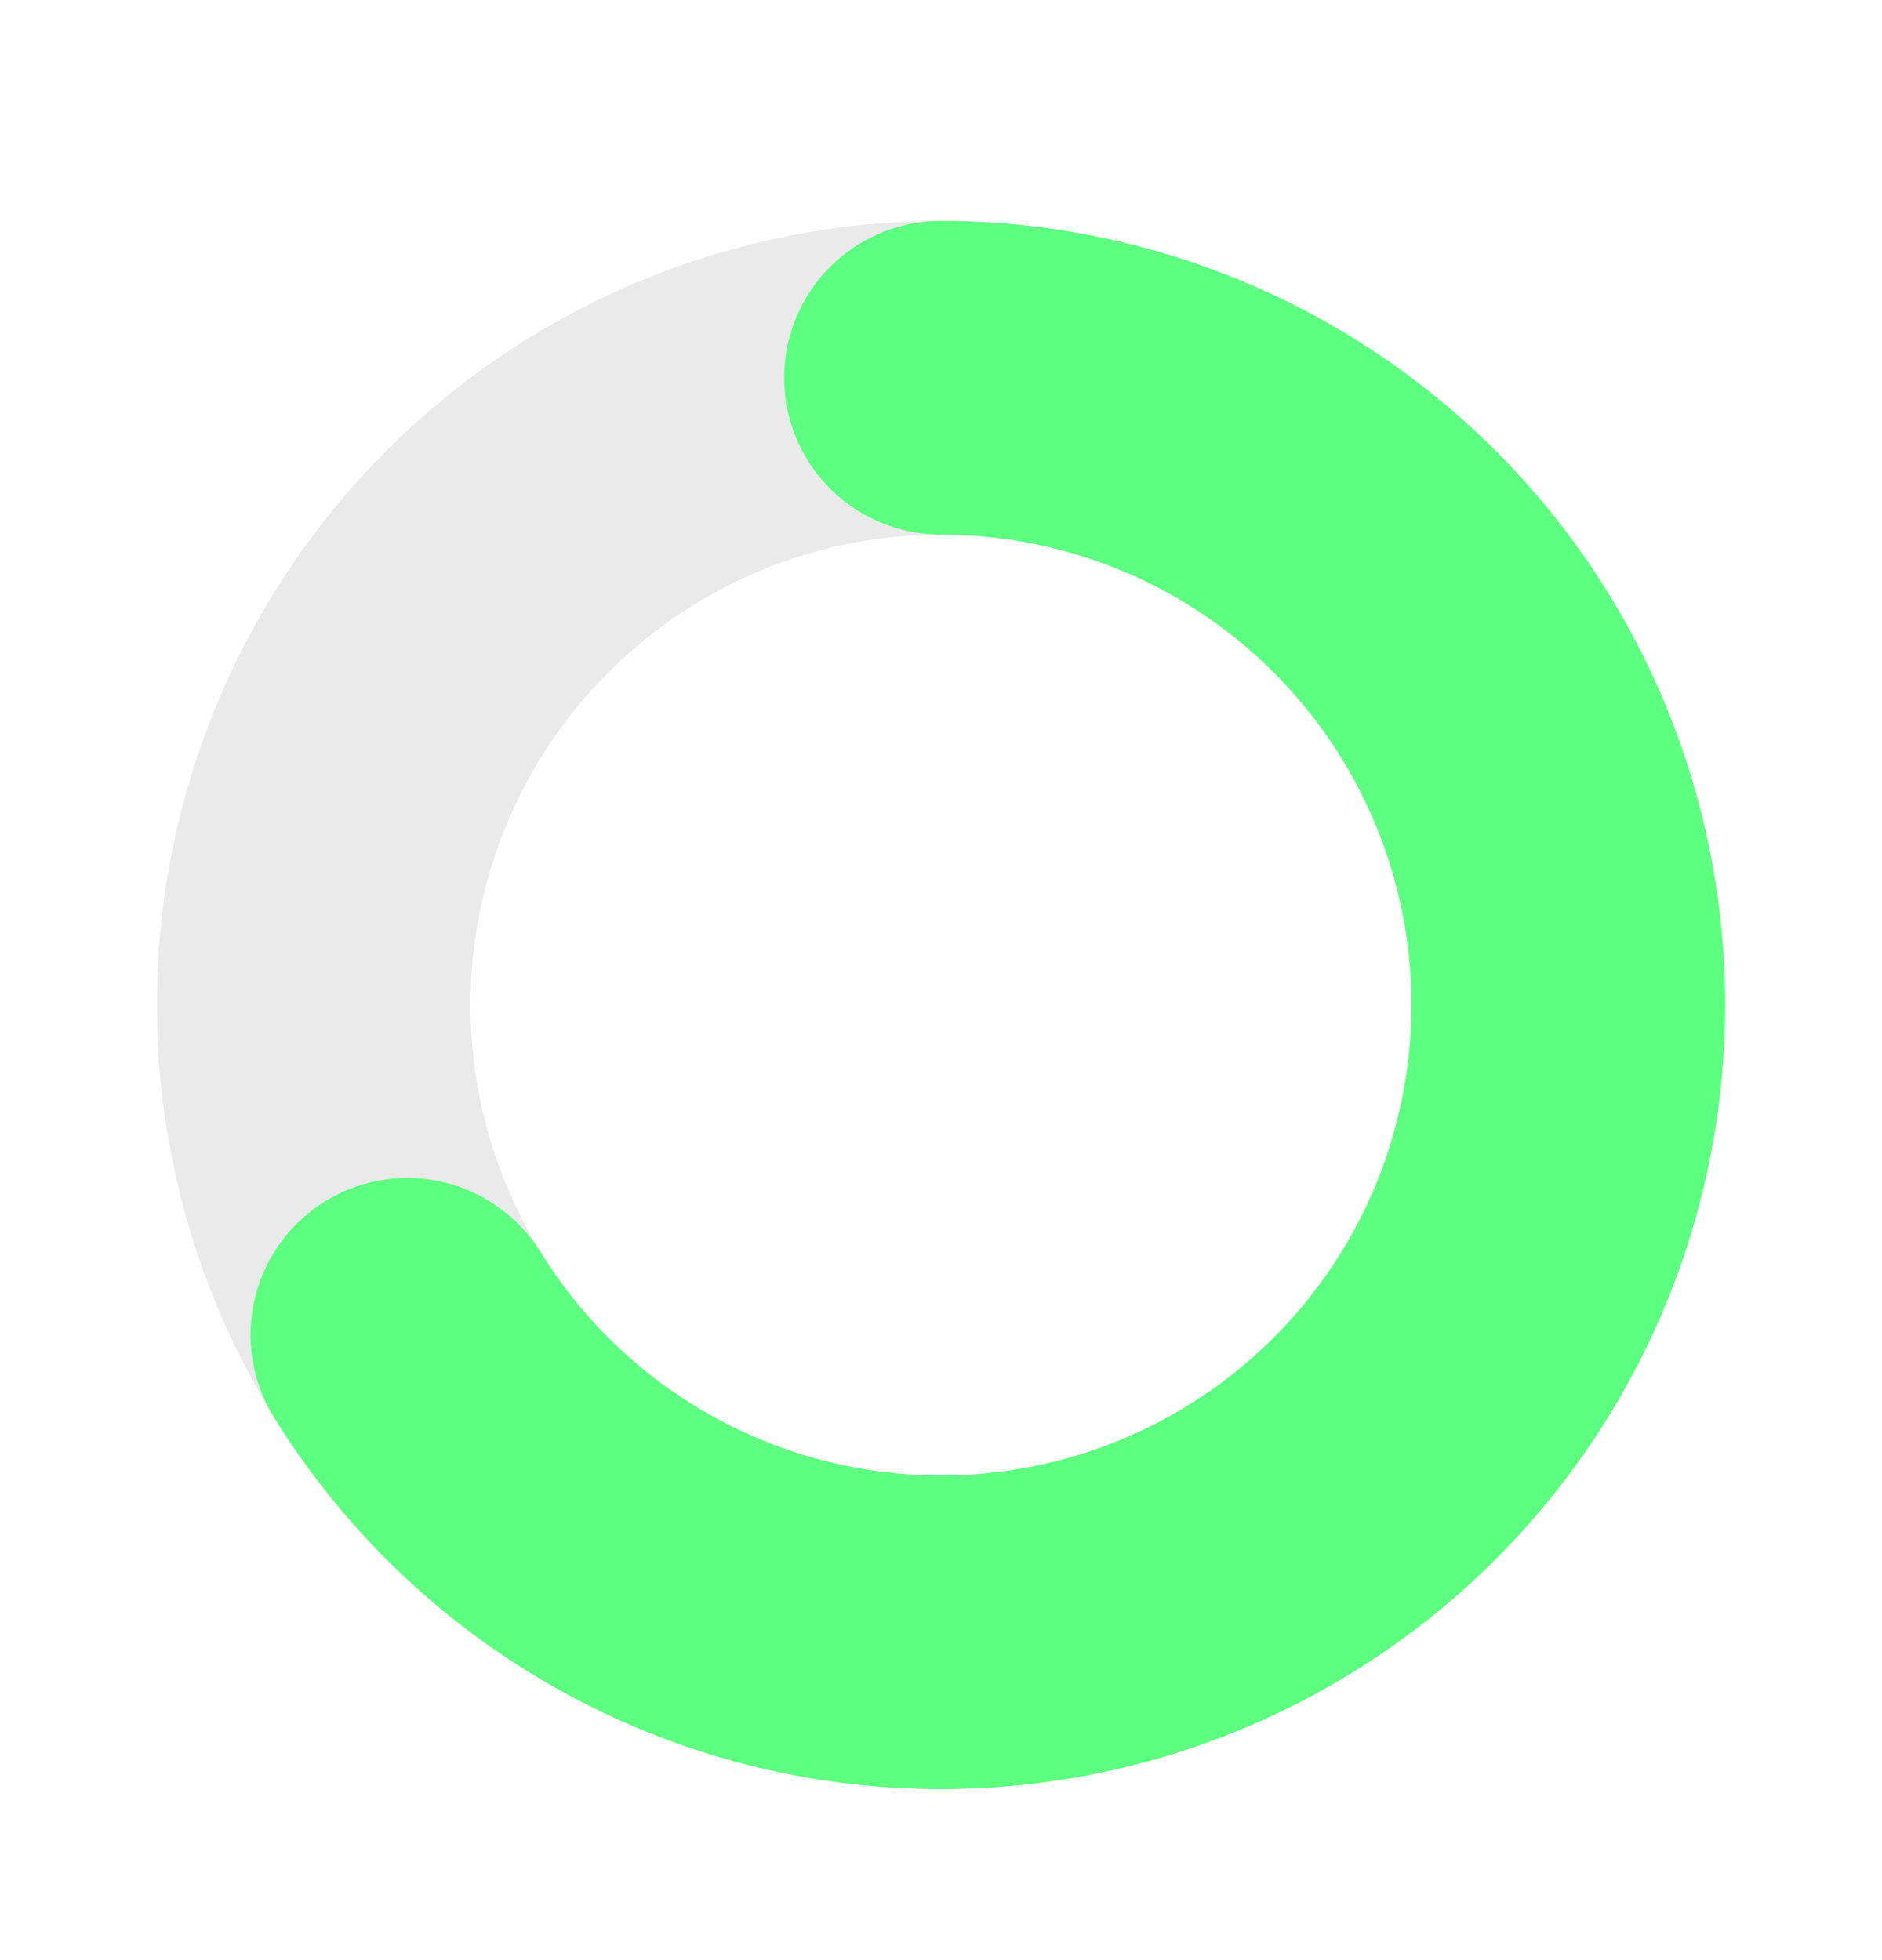 <svg width="24" height="25" viewBox="0 0 24 25" fill="none" xmlns="http://www.w3.org/2000/svg">
<path d="M12 4.818C13.051 4.818 14.091 5.025 15.062 5.427C16.032 5.829 16.914 6.419 17.657 7.162C18.4 7.904 18.989 8.786 19.391 9.757C19.793 10.727 20 11.768 20 12.818C20 13.869 19.793 14.909 19.391 15.88C18.989 16.85 18.4 17.732 17.657 18.475C16.914 19.218 16.032 19.807 15.062 20.209C14.091 20.611 13.051 20.818 12 20.818C10.949 20.818 9.909 20.611 8.939 20.209C7.968 19.807 7.086 19.218 6.343 18.475C5.6 17.732 5.011 16.85 4.609 15.88C4.207 14.909 4 13.869 4 12.818C4 11.768 4.207 10.727 4.609 9.757C5.011 8.786 5.6 7.904 6.343 7.162C7.086 6.419 7.968 5.829 8.939 5.427C9.909 5.025 10.949 4.818 12 4.818L12 4.818Z" stroke="#EAEAEA" stroke-width="4" stroke-linecap="round" stroke-linejoin="round"/>
<path d="M12 4.818C13.394 4.818 14.764 5.183 15.974 5.875C17.184 6.568 18.192 7.564 18.898 8.766C19.604 9.968 19.984 11.334 20 12.728C20.015 14.122 19.666 15.496 18.988 16.713C18.309 17.931 17.324 18.95 16.13 19.67C14.936 20.39 13.575 20.785 12.181 20.816C10.787 20.848 9.409 20.515 8.184 19.85C6.959 19.185 5.929 18.211 5.195 17.025" stroke="#5CFF7F" stroke-width="4" stroke-linecap="round" stroke-linejoin="round"/>
</svg>
